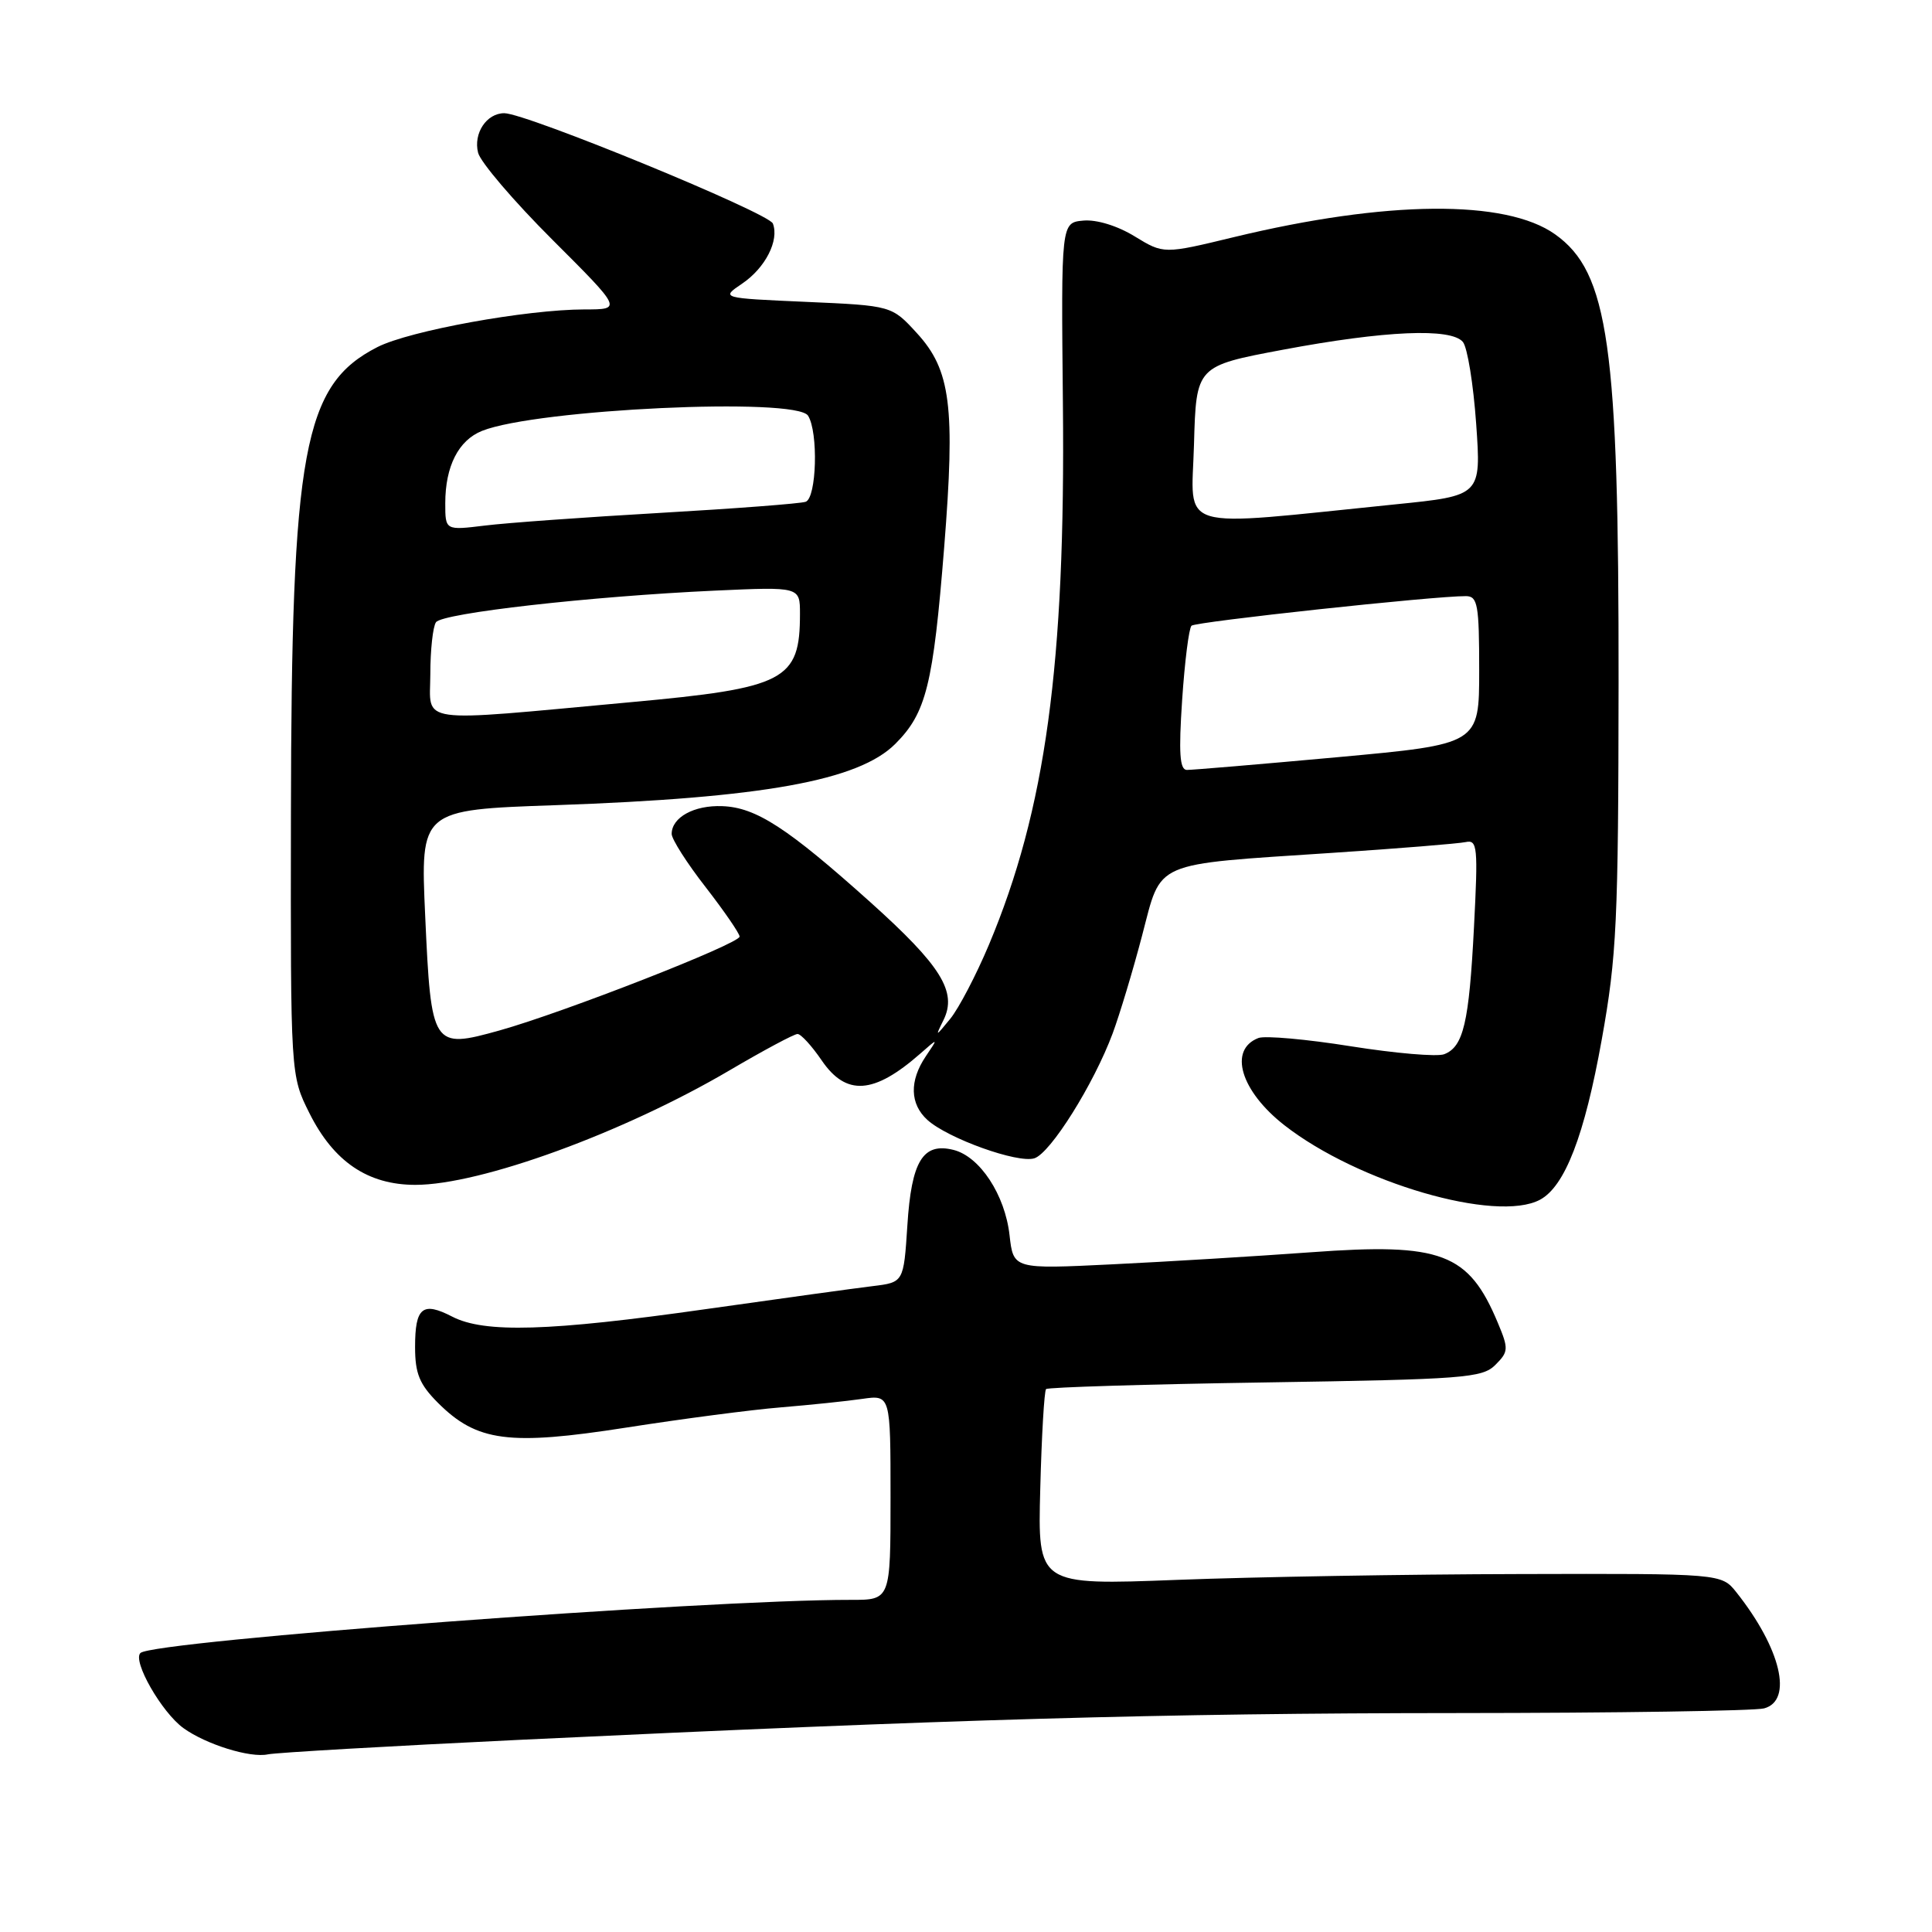 <?xml version="1.0" encoding="UTF-8" standalone="no"?>
<!DOCTYPE svg PUBLIC "-//W3C//DTD SVG 1.1//EN" "http://www.w3.org/Graphics/SVG/1.1/DTD/svg11.dtd" >
<svg xmlns="http://www.w3.org/2000/svg" xmlns:xlink="http://www.w3.org/1999/xlink" version="1.1" viewBox="0 0 256 256">
 <g >
 <path fill="currentColor"
d=" M 69.00 230.53 C 126.17 227.81 154.04 227.01 193.00 226.99 C 214.18 226.98 232.51 226.70 233.75 226.37 C 237.62 225.33 235.98 218.43 230.09 211.00 C 228.10 208.50 228.10 208.50 201.30 208.57 C 186.56 208.60 166.18 208.95 156.00 209.34 C 137.50 210.05 137.50 210.05 137.84 197.28 C 138.02 190.25 138.37 184.30 138.61 184.06 C 138.85 183.82 151.92 183.42 167.65 183.18 C 193.98 182.77 196.41 182.59 198.14 180.86 C 199.89 179.11 199.92 178.74 198.47 175.28 C 194.60 166.02 191.02 164.66 173.73 165.93 C 166.46 166.46 154.60 167.18 147.39 167.53 C 134.28 168.17 134.28 168.17 133.77 163.67 C 133.17 158.32 129.84 153.25 126.35 152.37 C 122.29 151.35 120.77 153.84 120.23 162.39 C 119.74 169.92 119.74 169.92 115.62 170.42 C 113.35 170.69 103.40 172.07 93.50 173.47 C 72.80 176.41 64.19 176.67 59.92 174.46 C 55.99 172.43 55.00 173.23 55.00 178.48 C 55.00 182.01 55.58 183.43 58.05 185.90 C 63.19 191.03 67.44 191.59 83.00 189.16 C 90.42 188.00 99.65 186.79 103.50 186.48 C 107.35 186.16 112.19 185.66 114.25 185.36 C 118.00 184.82 118.00 184.82 118.00 198.41 C 118.00 212.00 118.00 212.00 112.75 211.99 C 93.48 211.96 20.29 217.43 18.61 219.03 C 17.52 220.07 21.41 226.88 24.30 228.98 C 27.29 231.14 33.15 232.97 35.50 232.46 C 36.60 232.23 51.67 231.36 69.00 230.53 Z  M 204.06 158.97 C 207.36 157.20 209.96 150.47 212.24 137.75 C 214.23 126.69 214.44 122.10 214.47 90.50 C 214.51 45.76 213.14 36.08 206.06 31.05 C 199.54 26.40 183.70 26.54 163.50 31.42 C 154.20 33.67 154.20 33.67 150.35 31.32 C 148.07 29.92 145.30 29.07 143.55 29.23 C 140.60 29.50 140.60 29.50 140.84 53.50 C 141.19 87.99 138.55 107.31 131.04 125.18 C 129.35 129.20 127.04 133.62 125.91 135.00 C 123.94 137.41 123.90 137.42 125.02 135.16 C 126.86 131.42 124.70 127.96 115.31 119.53 C 104.34 109.69 100.17 106.98 95.71 106.82 C 91.97 106.67 89.00 108.31 89.00 110.50 C 89.00 111.19 91.02 114.37 93.50 117.55 C 95.97 120.74 98.00 123.69 98.00 124.10 C 98.00 125.05 74.66 134.17 66.19 136.54 C 57.29 139.02 57.13 138.79 56.34 121.36 C 55.70 107.31 55.70 107.31 73.60 106.69 C 101.07 105.73 113.76 103.44 118.63 98.57 C 122.73 94.47 123.65 90.78 125.11 72.50 C 126.59 53.87 125.98 49.04 121.50 44.15 C 118.16 40.50 118.16 40.50 106.83 40.00 C 95.50 39.50 95.50 39.50 98.34 37.58 C 101.41 35.50 103.27 31.86 102.41 29.62 C 101.86 28.20 69.72 15.00 66.82 15.00 C 64.47 15.00 62.70 17.67 63.35 20.24 C 63.66 21.48 68.08 26.66 73.18 31.75 C 82.44 41.00 82.44 41.00 77.47 41.00 C 69.74 41.01 54.27 43.82 50.01 45.99 C 40.19 51.00 38.61 59.56 38.55 108.00 C 38.50 142.50 38.50 142.50 41.00 147.50 C 44.22 153.94 48.75 157.00 55.04 157.00 C 63.68 157.00 82.62 150.09 96.68 141.82 C 101.19 139.17 105.24 137.00 105.68 137.01 C 106.13 137.01 107.57 138.59 108.88 140.51 C 112.12 145.26 115.78 145.01 121.92 139.63 C 124.34 137.50 124.34 137.50 122.67 139.97 C 120.48 143.22 120.56 146.29 122.89 148.40 C 125.60 150.85 134.87 154.18 137.06 153.48 C 139.20 152.80 144.93 143.65 147.43 136.94 C 148.36 134.43 150.12 128.60 151.33 123.98 C 153.97 113.95 152.44 114.61 176.50 113.01 C 185.30 112.43 193.27 111.78 194.21 111.58 C 195.77 111.24 195.86 112.22 195.31 122.85 C 194.66 135.54 193.91 138.71 191.36 139.69 C 190.43 140.05 184.88 139.57 179.01 138.64 C 173.14 137.70 167.62 137.21 166.75 137.54 C 162.74 139.08 164.38 144.56 170.19 149.10 C 179.95 156.72 198.28 162.06 204.06 158.97 Z  M 156.64 92.75 C 156.98 87.66 157.54 83.24 157.88 82.91 C 158.44 82.38 190.10 78.96 194.25 78.99 C 195.80 79.00 196.00 80.14 196.00 88.81 C 196.00 98.61 196.00 98.61 177.25 100.33 C 166.94 101.27 157.94 102.03 157.26 102.02 C 156.32 102.00 156.17 99.77 156.64 92.75 Z  M 57.02 89.36 C 57.02 86.14 57.36 83.03 57.77 82.45 C 58.61 81.24 78.21 79.02 94.75 78.26 C 106.00 77.75 106.00 77.75 106.00 81.33 C 106.00 90.17 104.08 91.17 83.50 93.05 C 54.71 95.70 57.00 96.01 57.02 89.36 Z  M 59.00 66.69 C 59.00 61.78 60.75 58.34 63.88 57.09 C 71.12 54.21 105.50 52.60 107.07 55.08 C 108.45 57.26 108.21 65.99 106.75 66.49 C 106.06 66.73 97.40 67.39 87.50 67.96 C 77.60 68.53 67.14 69.28 64.25 69.64 C 59.00 70.28 59.00 70.28 59.00 66.69 Z  M 158.21 58.90 C 158.50 48.50 158.50 48.50 170.00 46.34 C 183.53 43.80 192.28 43.43 193.84 45.31 C 194.44 46.03 195.23 50.91 195.60 56.15 C 196.27 65.68 196.27 65.68 184.89 66.83 C 155.31 69.83 157.89 70.60 158.21 58.90 Z "/>
</g>
</svg>